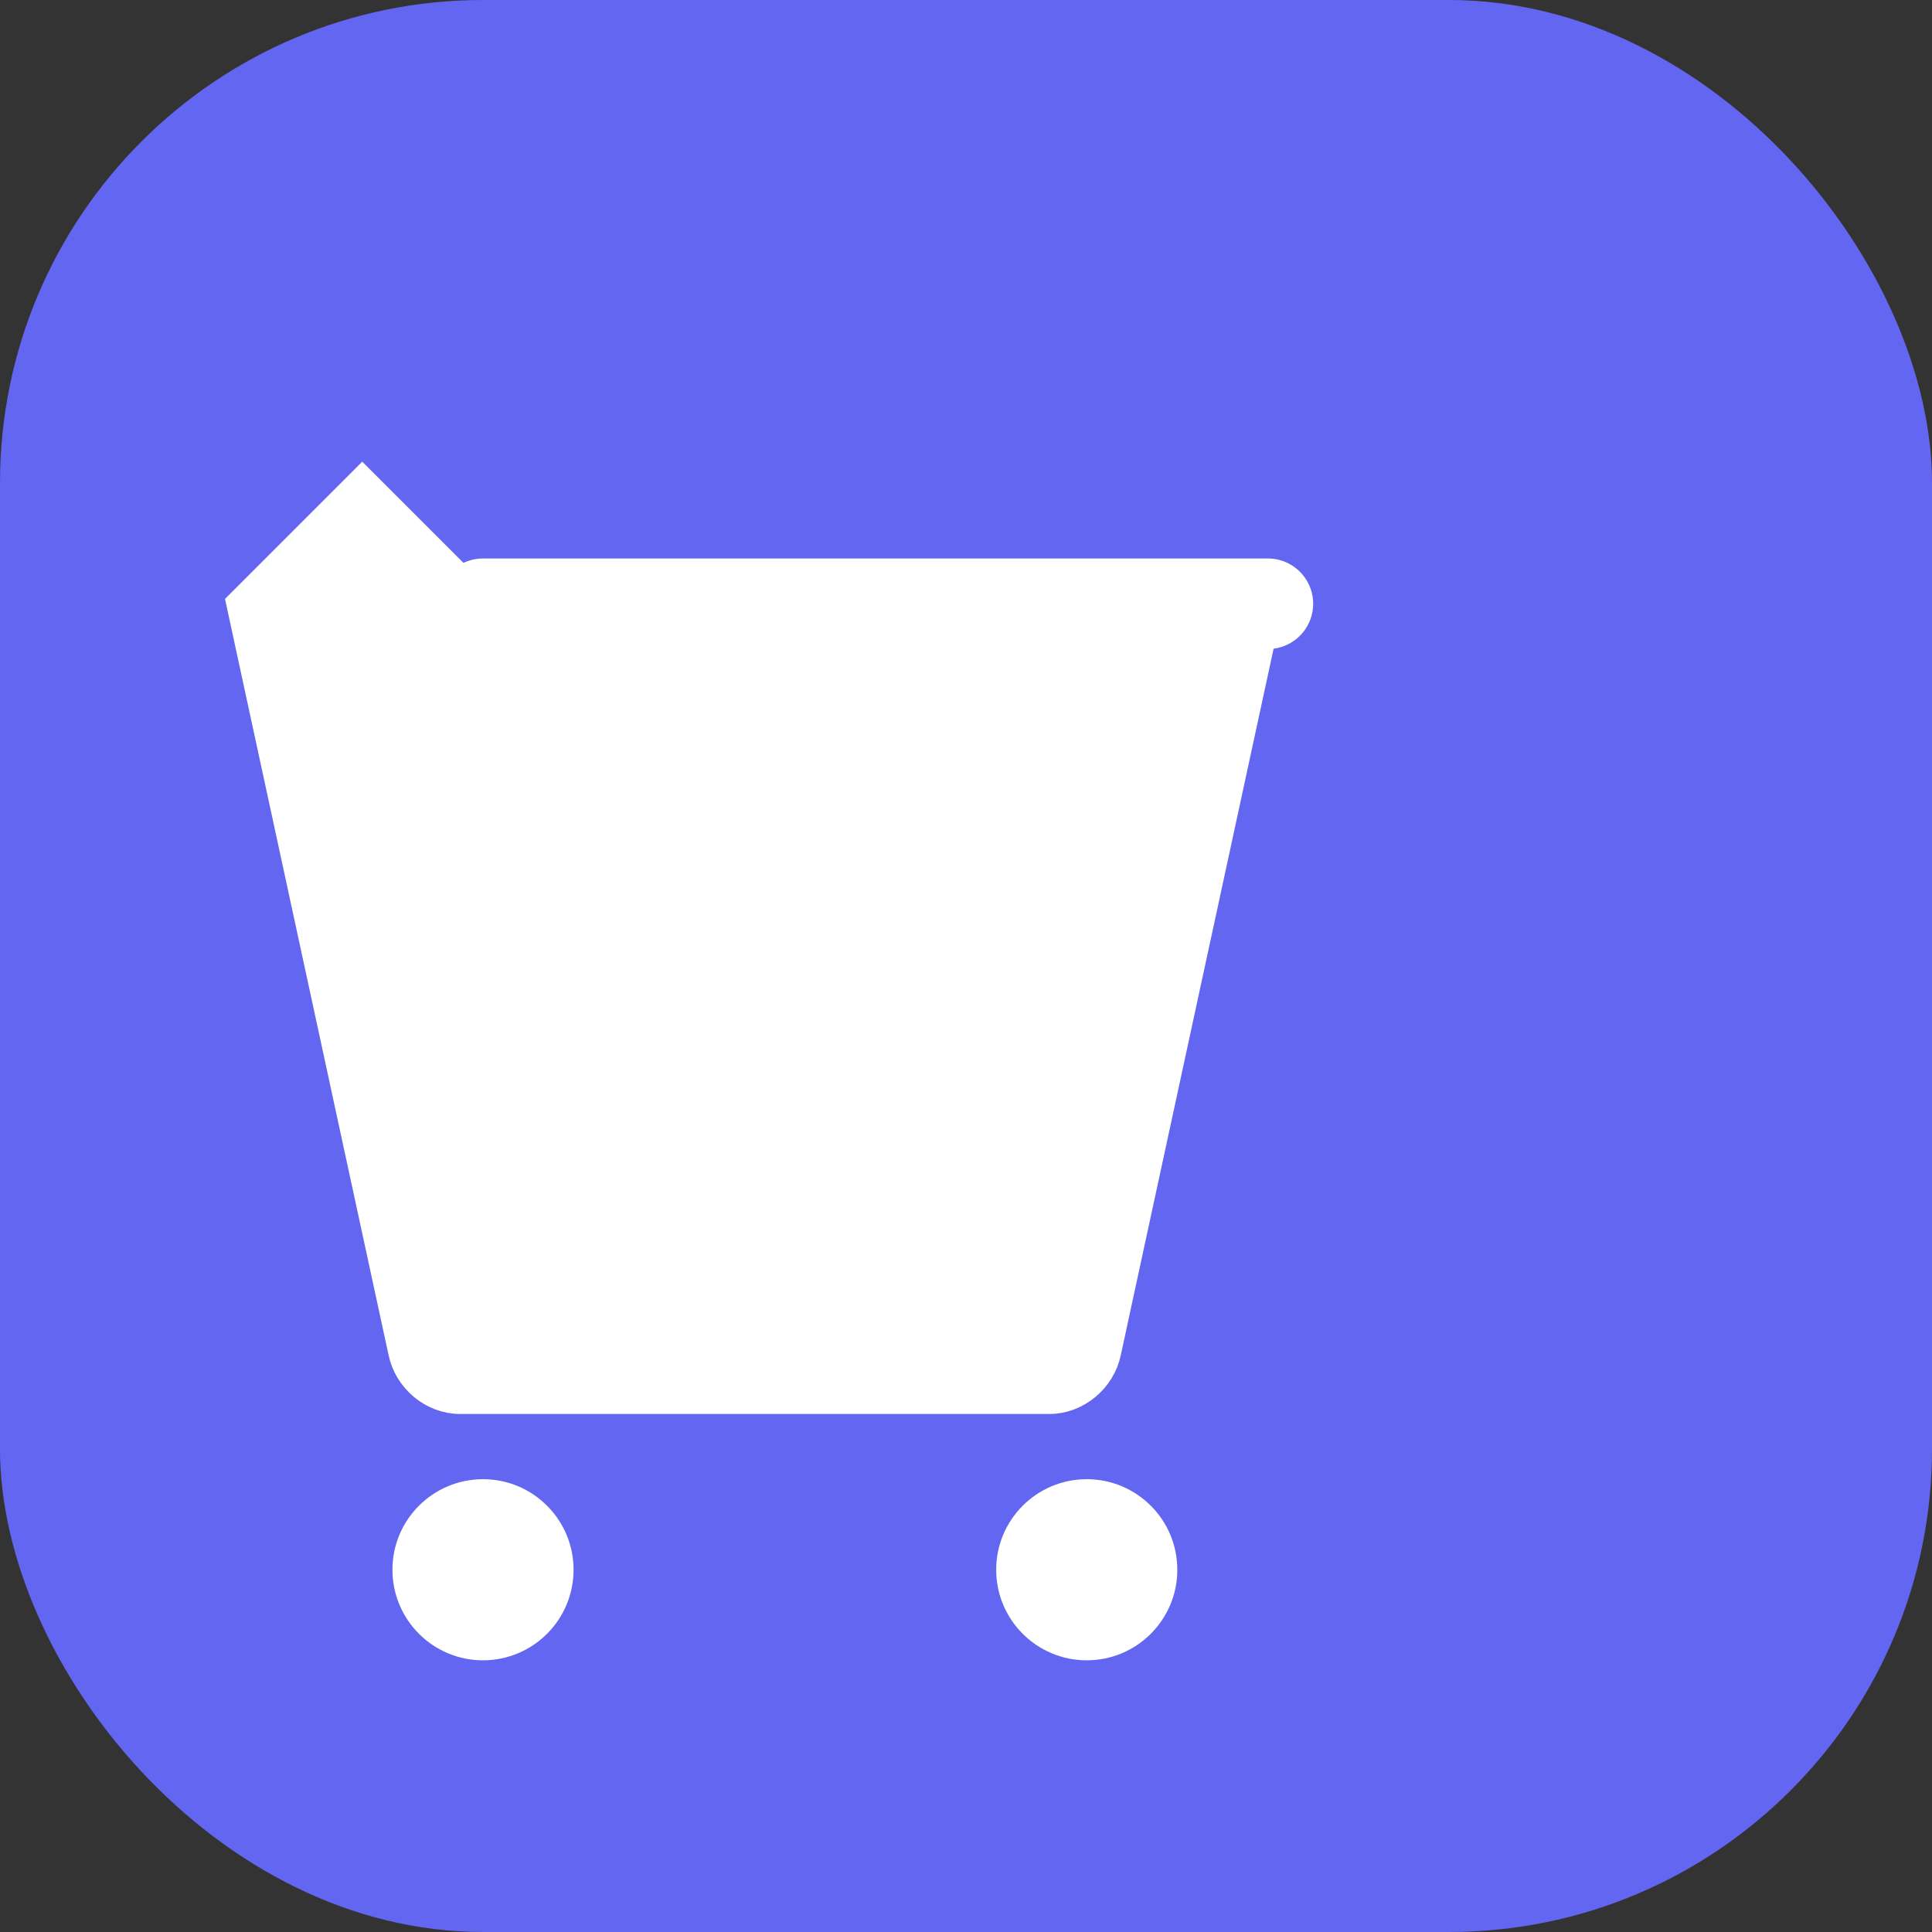 <svg xmlns="http://www.w3.org/2000/svg" width="32" height="32" viewBox="0 0 32 32" fill="none">
  <rect x="0" y="0" width="32" height="32" fill="#333333" stroke="none"/>
  <rect width="32" height="32" rx="8" fill="#6366f1"/>
  <path d="M8 10L6 8L4 10L6.68 22.39C6.77 22.83 7.17 23.17 7.62 23.17H17.38C17.83 23.17 18.23 22.83 18.32 22.39L21 10H8Z" fill="white" stroke="white" stroke-width="0.5"/>
  <circle cx="8" cy="26" r="1.5" fill="white"/>
  <circle cx="18" cy="26" r="1.5" fill="white"/>
  <path d="M8 10H21" stroke="white" stroke-width="1.5" stroke-linecap="round"/>
</svg>